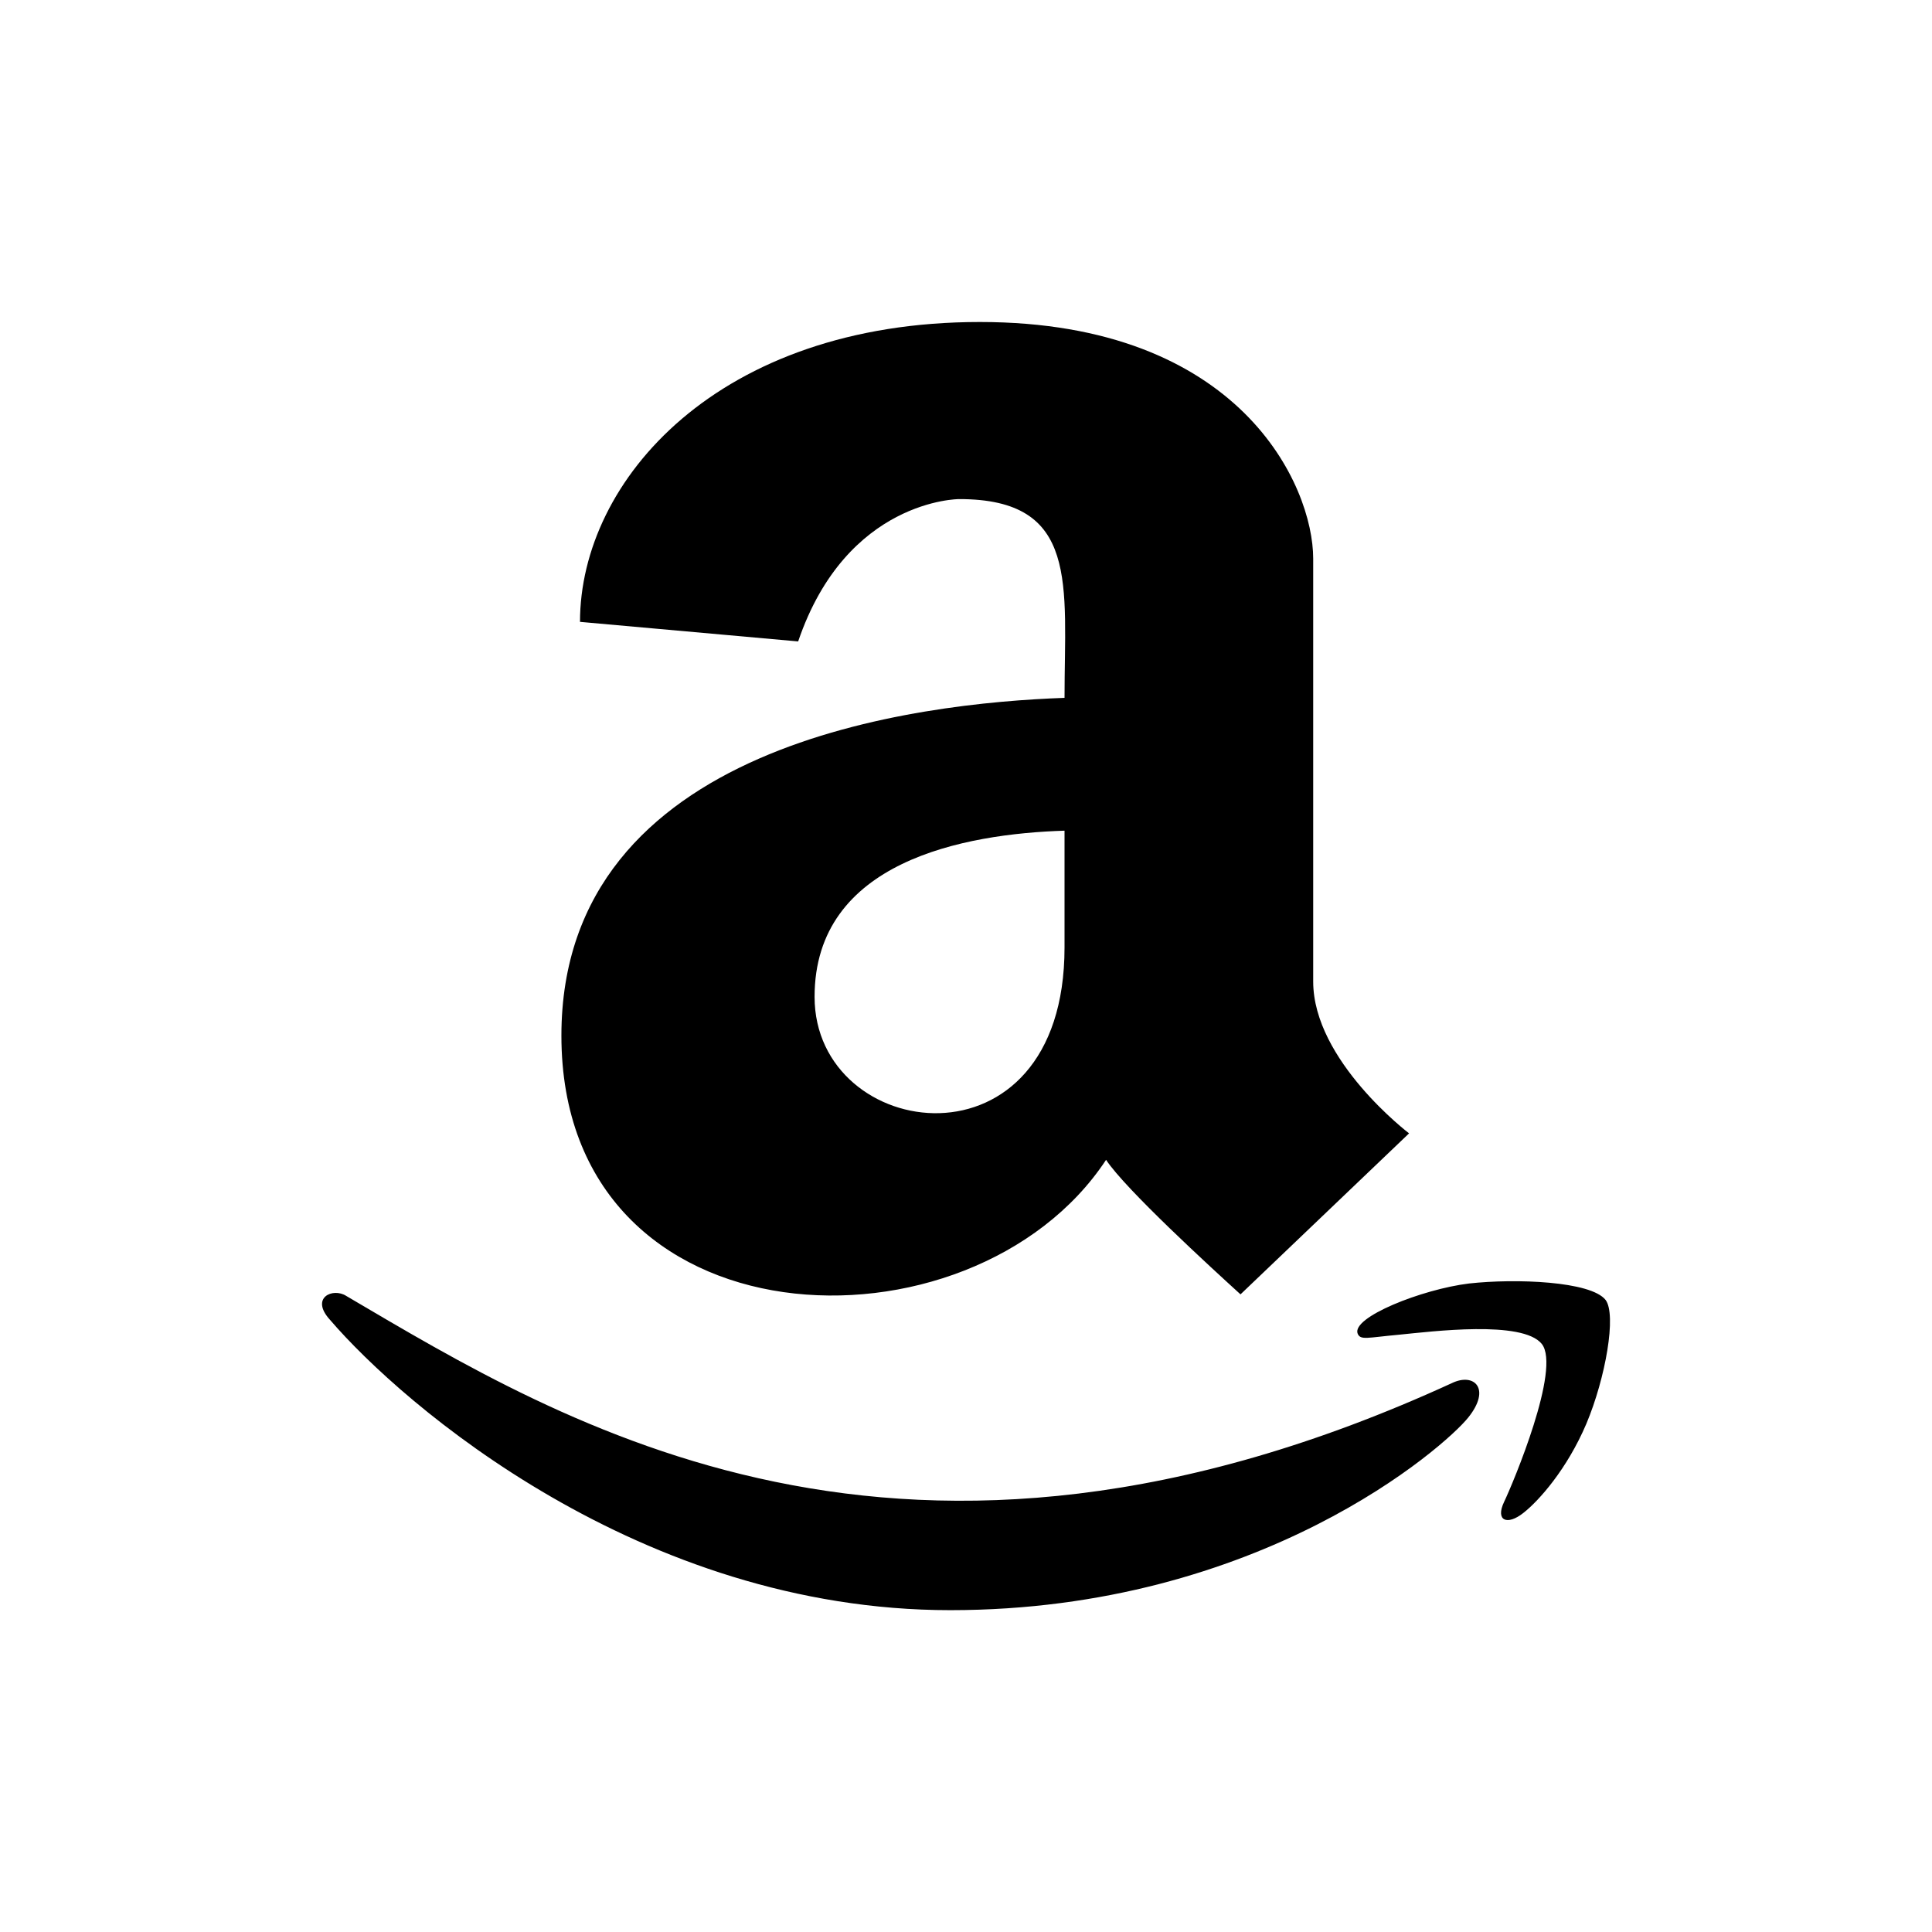 <svg width="24" height="24" viewBox="0 0 24 24" fill="none" xmlns="http://www.w3.org/2000/svg">
<path d="M13.224 8.669C11.428 8.733 6.974 9.223 6.974 12.865C6.974 16.776 12.073 16.936 13.74 14.408C13.98 14.772 15.045 15.747 15.41 16.079L17.504 14.079C17.504 14.079 16.313 13.175 16.313 12.193V6.939C16.313 6.035 15.41 4 12.172 4C8.927 4 7.205 5.964 7.205 7.725L9.915 7.968C10.516 6.2 11.913 6.2 11.913 6.2C13.416 6.198 13.224 7.266 13.224 8.669ZM13.224 11.769C13.224 14.626 10.119 14.198 10.119 12.383C10.119 10.697 11.981 10.358 13.224 10.319V11.769ZM18.239 17.609C17.955 17.966 15.658 20.002 11.805 20.002C7.952 20.002 5.002 17.448 4.099 16.395C3.848 16.12 4.136 15.991 4.302 16.099C7.005 17.688 11.226 20.306 18.037 17.181C18.313 17.048 18.527 17.251 18.239 17.609ZM19.706 17.687C19.466 18.251 19.116 18.644 18.924 18.794C18.721 18.955 18.574 18.89 18.684 18.658C18.795 18.426 19.396 16.997 19.152 16.694C18.912 16.398 17.788 16.54 17.382 16.58C16.984 16.616 16.903 16.651 16.866 16.569C16.781 16.365 17.666 16.015 18.249 15.944C18.828 15.88 19.761 15.915 19.945 16.148C20.083 16.33 19.946 17.116 19.706 17.687Z" fill="black"/>
</svg>
